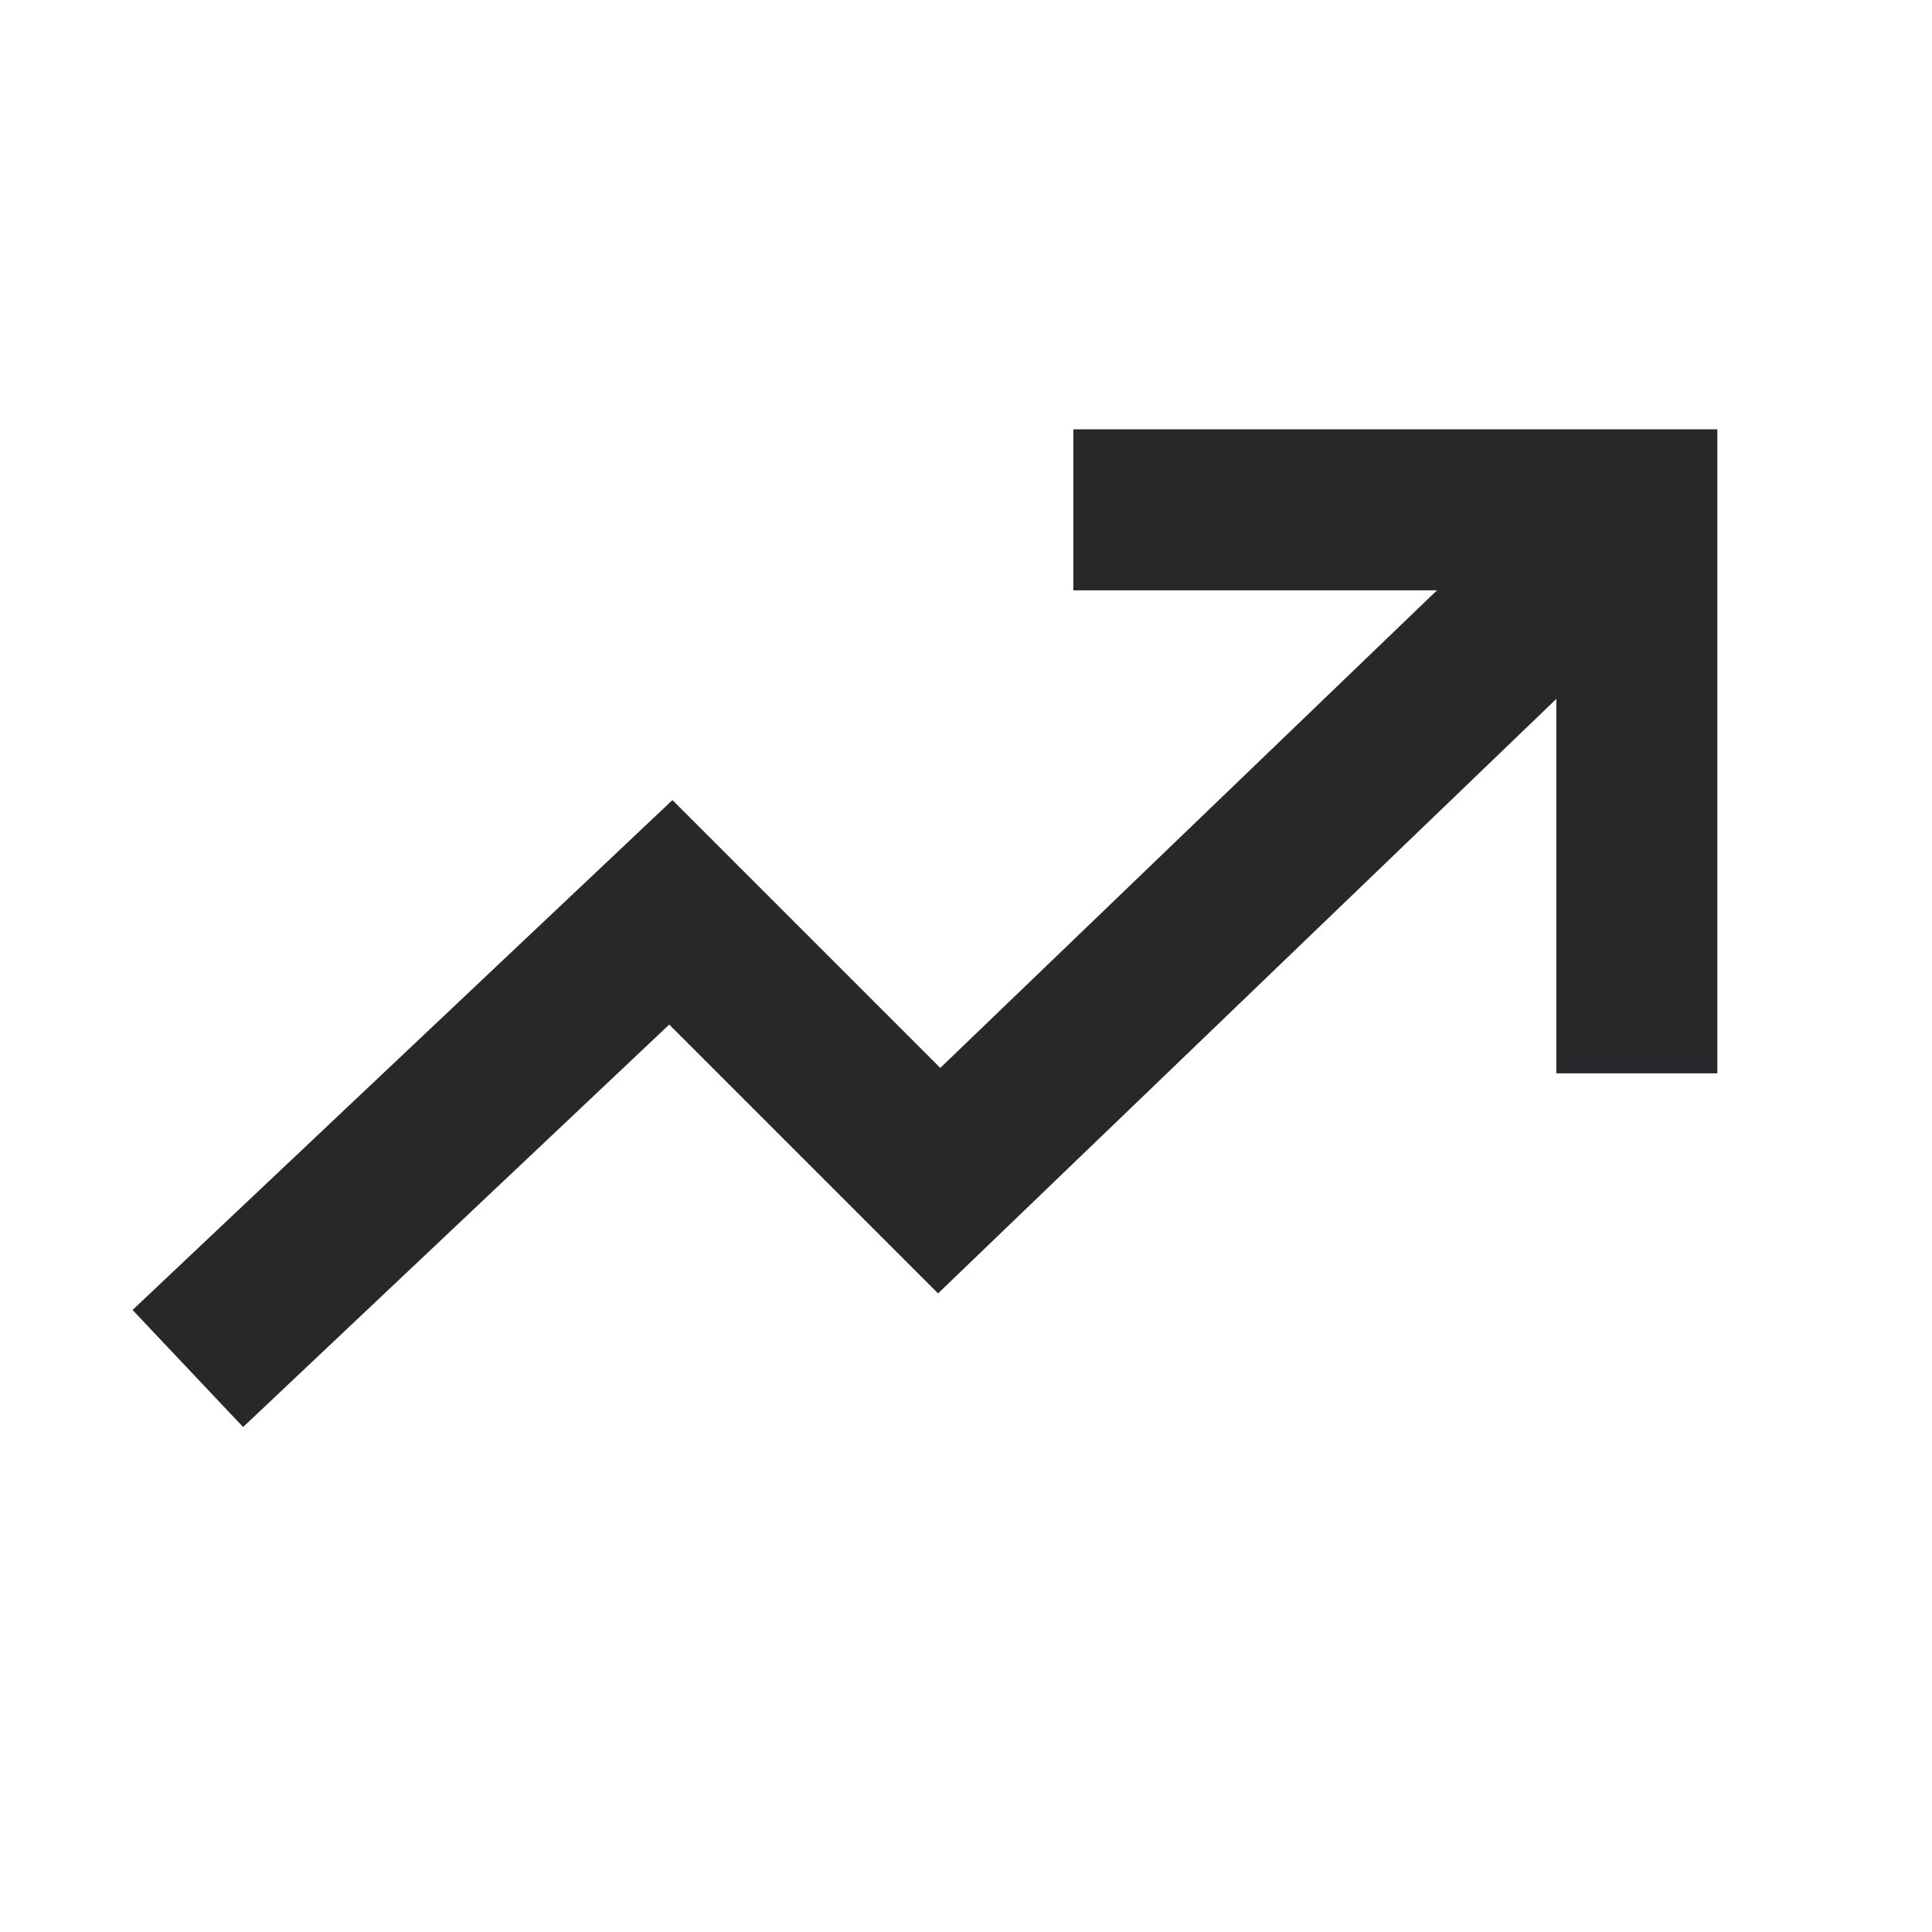 <svg xmlns="http://www.w3.org/2000/svg" style="color: #28282A; fill: transparent" viewBox="0 0 18 18"><path d="M1.75 12.75l4.5-4.25 2.5 2.5 6.5-6.25" stroke="currentColor" fill="transparent" stroke-width="1.5" vector-effect="non-scaling-stroke"></path><path d="M10 4.75h5.25V10" stroke="currentColor" fill="transparent" stroke-width="1.5" vector-effect="non-scaling-stroke"></path></svg>